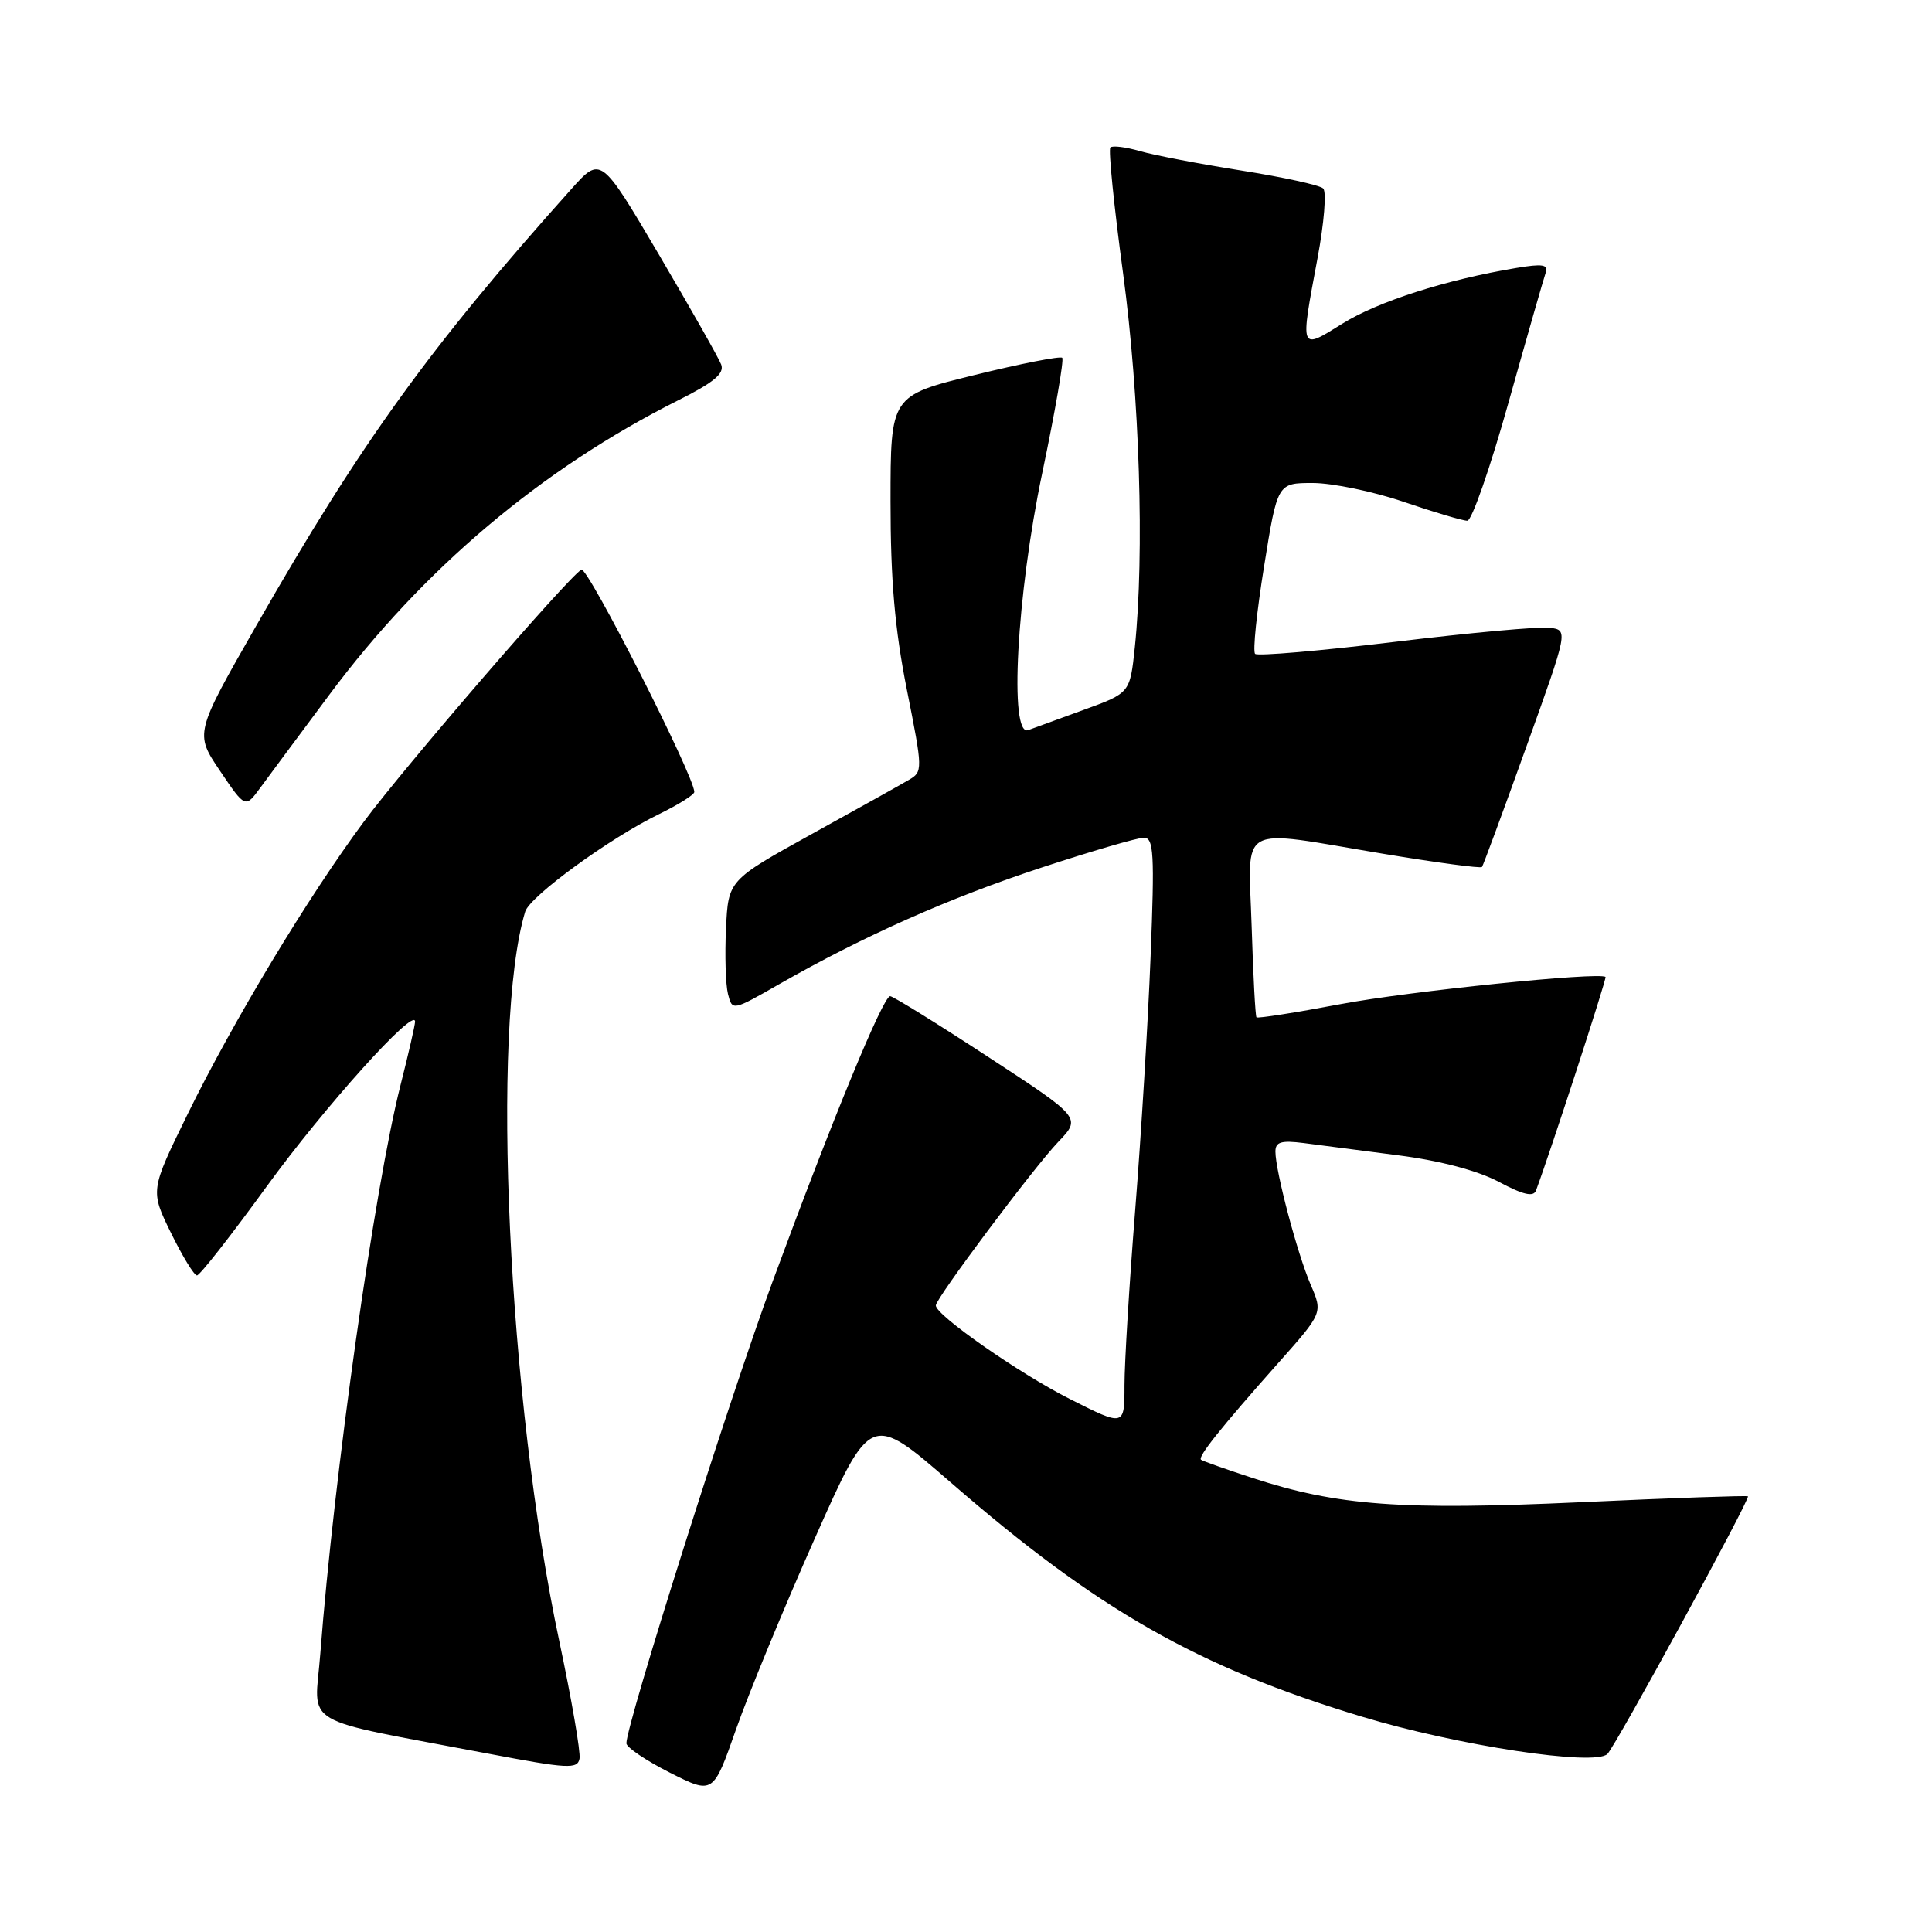 <?xml version="1.0" encoding="UTF-8" standalone="no"?>
<!DOCTYPE svg PUBLIC "-//W3C//DTD SVG 1.1//EN" "http://www.w3.org/Graphics/SVG/1.1/DTD/svg11.dtd" >
<svg xmlns="http://www.w3.org/2000/svg" xmlns:xlink="http://www.w3.org/1999/xlink" version="1.1" viewBox="0 0 256 256">
 <g >
 <path fill="currentColor"
d=" M 107.96 203.86 C 115.36 187.21 115.36 187.21 126.01 196.46 C 145.45 213.34 158.68 220.88 180.40 227.45 C 193.08 231.29 211.33 234.07 212.99 232.41 C 214.12 231.28 231.94 198.61 231.61 198.27 C 231.48 198.15 221.52 198.49 209.48 199.05 C 185.65 200.14 177.24 199.52 166.00 195.85 C 162.43 194.68 159.34 193.59 159.14 193.42 C 158.69 193.03 161.73 189.22 169.39 180.59 C 175.28 173.96 175.28 173.96 173.67 170.23 C 171.91 166.15 169.00 155.17 169.00 152.59 C 169.00 151.31 169.76 151.08 172.75 151.46 C 174.81 151.73 180.47 152.46 185.31 153.09 C 190.84 153.80 195.79 155.11 198.60 156.60 C 201.84 158.33 203.20 158.64 203.53 157.74 C 205.41 152.71 212.93 129.61 212.74 129.45 C 211.89 128.76 186.62 131.35 177.64 133.05 C 171.66 134.18 166.64 134.97 166.49 134.80 C 166.34 134.64 166.05 129.21 165.85 122.75 C 165.42 108.88 163.66 109.86 183.29 113.13 C 190.32 114.30 196.21 115.09 196.37 114.88 C 196.53 114.67 199.17 107.53 202.23 99.00 C 207.80 83.50 207.80 83.50 205.35 83.18 C 204.00 83.00 194.79 83.84 184.89 85.04 C 174.99 86.24 166.63 86.96 166.31 86.64 C 165.98 86.32 166.52 81.09 167.50 75.03 C 169.27 64.00 169.27 64.00 173.96 64.00 C 176.54 64.00 181.96 65.12 186.00 66.50 C 190.04 67.88 193.83 69.00 194.43 69.00 C 195.02 69.00 197.49 61.91 199.91 53.25 C 202.34 44.59 204.55 36.89 204.81 36.14 C 205.20 35.05 204.41 34.92 200.90 35.51 C 191.61 37.06 182.61 39.94 177.90 42.87 C 172.18 46.43 172.26 46.62 174.58 34.21 C 175.45 29.57 175.79 25.41 175.33 24.97 C 174.87 24.53 170.00 23.47 164.50 22.60 C 159.00 21.73 152.95 20.57 151.07 20.03 C 149.18 19.48 147.41 19.26 147.13 19.54 C 146.85 19.81 147.61 27.34 148.82 36.27 C 151.01 52.53 151.66 73.37 150.37 85.77 C 149.73 91.83 149.73 91.83 143.62 94.05 C 140.25 95.27 136.94 96.48 136.25 96.74 C 133.69 97.71 134.71 78.83 138.10 62.69 C 139.81 54.54 141.00 47.67 140.75 47.41 C 140.49 47.16 135.27 48.18 129.14 49.69 C 118.00 52.43 118.00 52.43 118.00 66.46 C 118.00 76.84 118.56 83.33 120.16 91.37 C 122.29 102.04 122.29 102.26 120.41 103.35 C 119.36 103.97 113.55 107.21 107.50 110.55 C 96.50 116.64 96.50 116.64 96.20 123.04 C 96.03 126.56 96.15 130.46 96.46 131.70 C 97.03 133.96 97.04 133.96 103.26 130.40 C 114.44 124.02 125.80 118.97 138.04 114.95 C 144.65 112.78 150.74 111.00 151.57 111.00 C 152.88 111.00 153.00 113.09 152.46 126.75 C 152.12 135.41 151.20 150.51 150.42 160.31 C 149.64 170.11 149.00 180.57 149.00 183.57 C 149.00 189.03 149.00 189.03 141.75 185.37 C 135.10 182.02 124.00 174.28 124.00 172.98 C 124.00 172.04 137.01 154.66 140.22 151.31 C 143.28 148.11 143.28 148.11 130.96 140.06 C 124.19 135.63 118.33 132.00 117.95 132.00 C 117.01 132.00 110.30 148.30 102.37 169.82 C 96.64 185.36 83.00 228.45 83.00 231.00 C 83.00 231.53 85.59 233.28 88.75 234.88 C 94.50 237.78 94.50 237.78 97.53 229.14 C 99.20 224.39 103.89 213.01 107.96 203.86 Z  M 74.11 217.47 C 67.32 185.58 65.00 136.00 69.59 120.80 C 70.20 118.77 80.81 111.04 87.34 107.87 C 89.90 106.62 92.00 105.30 92.00 104.94 C 92.00 102.85 77.84 74.98 77.03 75.48 C 75.15 76.64 53.63 101.58 48.22 108.87 C 40.85 118.80 30.90 135.30 24.86 147.63 C 19.90 157.75 19.90 157.75 22.66 163.38 C 24.18 166.47 25.72 169.00 26.10 169.00 C 26.48 169.00 30.62 163.71 35.31 157.25 C 42.98 146.68 55.00 133.33 55.00 135.37 C 55.00 135.81 54.13 139.62 53.06 143.83 C 49.62 157.42 44.25 195.50 42.44 219.16 C 41.69 228.99 39.22 227.52 64.76 232.38 C 75.24 234.37 76.53 234.44 76.79 233.03 C 76.95 232.16 75.74 225.16 74.11 217.47 Z  M 43.63 92.07 C 56.05 75.39 71.75 62.14 89.83 53.06 C 94.57 50.69 96.02 49.49 95.56 48.30 C 95.23 47.43 91.50 40.86 87.29 33.70 C 79.61 20.68 79.61 20.68 75.67 25.09 C 56.98 45.96 47.81 58.67 34.00 82.83 C 25.80 97.17 25.80 97.17 29.15 102.14 C 32.50 107.10 32.50 107.10 34.50 104.37 C 35.60 102.87 39.71 97.33 43.63 92.07 Z "/>
</g>
</svg>